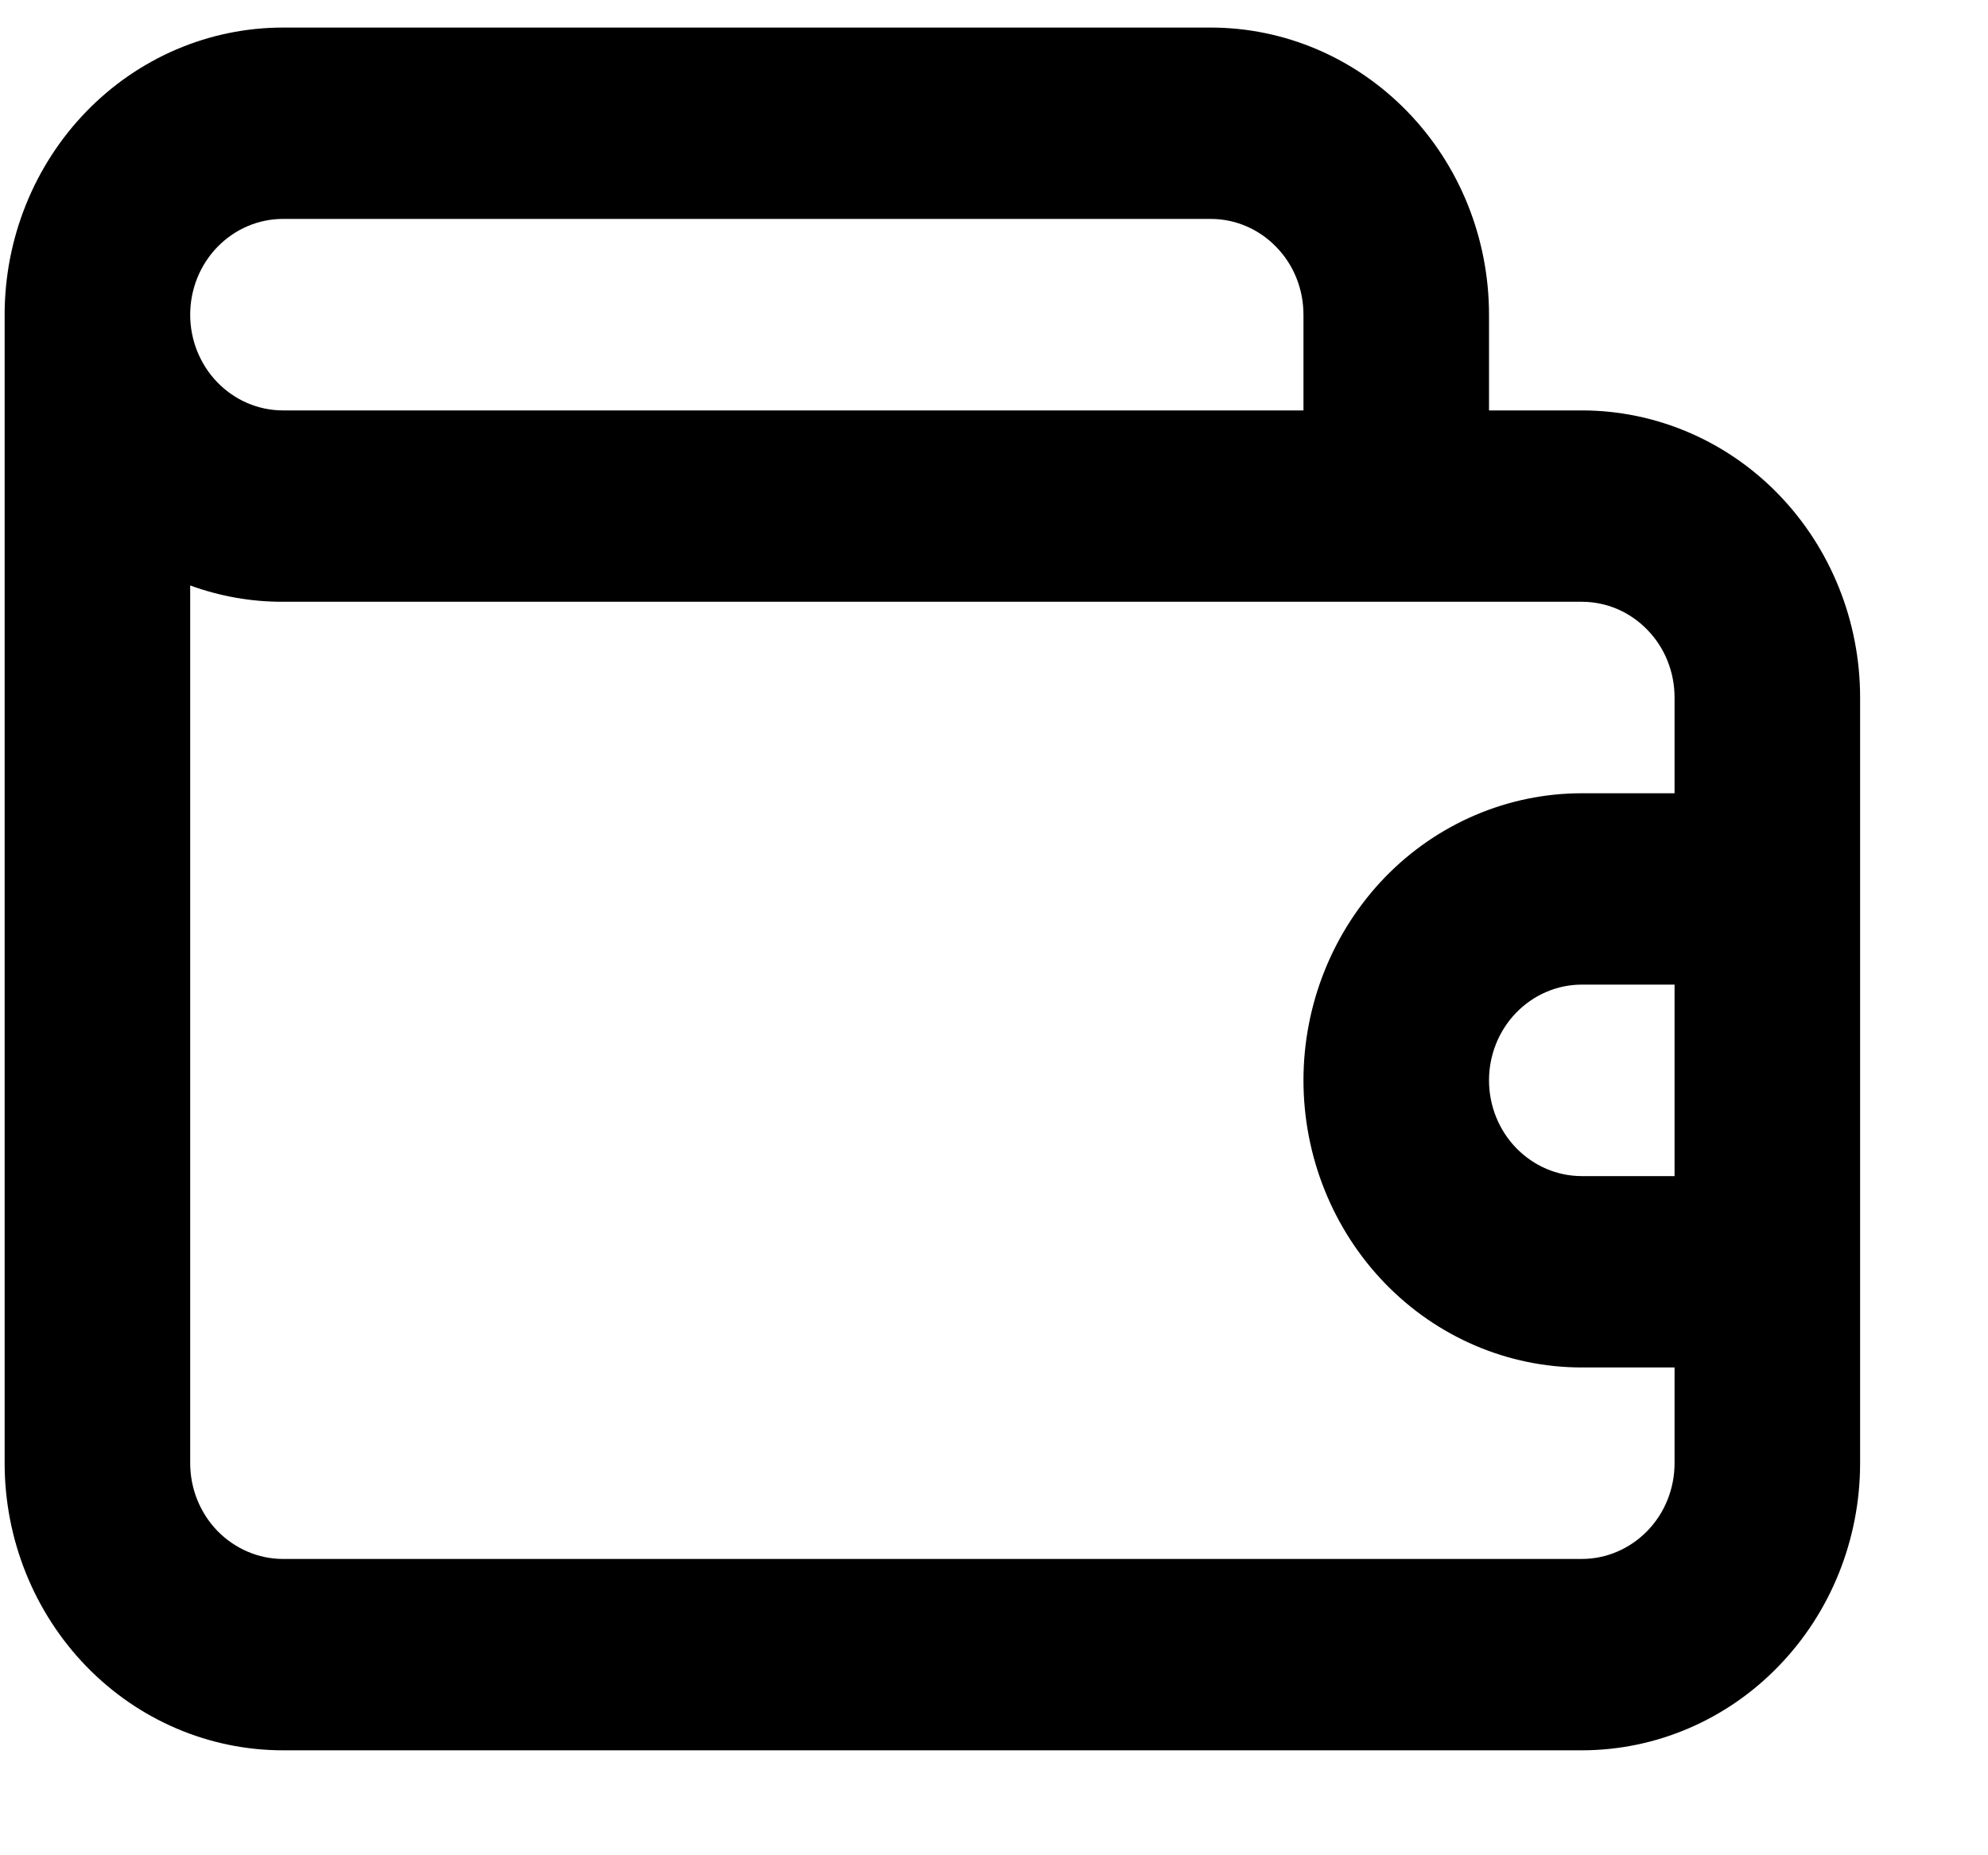 <svg width="15" height="14" viewBox="0 0 15 14" fill="none" xmlns="http://www.w3.org/2000/svg">
<path d="M11.935 3.097H11.235V2.375C11.235 1.8 11.014 1.249 10.62 0.843C10.226 0.436 9.692 0.208 9.135 0.208H2.135C1.578 0.208 1.044 0.436 0.65 0.843C0.257 1.249 0.035 1.8 0.035 2.375V11.041C0.035 11.616 0.257 12.167 0.65 12.573C1.044 12.98 1.578 13.208 2.135 13.208H11.935C12.492 13.208 13.027 12.98 13.42 12.573C13.814 12.167 14.035 11.616 14.035 11.041V5.263C14.035 4.689 13.814 4.138 13.42 3.731C13.027 3.325 12.492 3.097 11.935 3.097ZM2.135 1.652H9.135C9.321 1.652 9.499 1.728 9.63 1.864C9.762 1.999 9.835 2.183 9.835 2.375V3.097H2.135C1.95 3.097 1.772 3.021 1.64 2.885C1.509 2.75 1.435 2.566 1.435 2.375C1.435 2.183 1.509 1.999 1.64 1.864C1.772 1.728 1.95 1.652 2.135 1.652ZM12.635 8.875H11.935C11.75 8.875 11.572 8.799 11.44 8.663C11.309 8.528 11.235 8.344 11.235 8.152C11.235 7.961 11.309 7.777 11.44 7.642C11.572 7.506 11.75 7.43 11.935 7.43H12.635V8.875ZM12.635 5.986H11.935C11.378 5.986 10.844 6.214 10.45 6.62C10.057 7.027 9.835 7.578 9.835 8.152C9.835 8.727 10.057 9.278 10.45 9.684C10.844 10.091 11.378 10.319 11.935 10.319H12.635V11.041C12.635 11.233 12.562 11.416 12.43 11.552C12.299 11.687 12.121 11.764 11.935 11.764H2.135C1.95 11.764 1.772 11.687 1.64 11.552C1.509 11.416 1.435 11.233 1.435 11.041V4.418C1.66 4.5 1.897 4.542 2.135 4.541H11.935C12.121 4.541 12.299 4.617 12.43 4.753C12.562 4.888 12.635 5.072 12.635 5.263V5.986Z" fill="black"/>
</svg>
